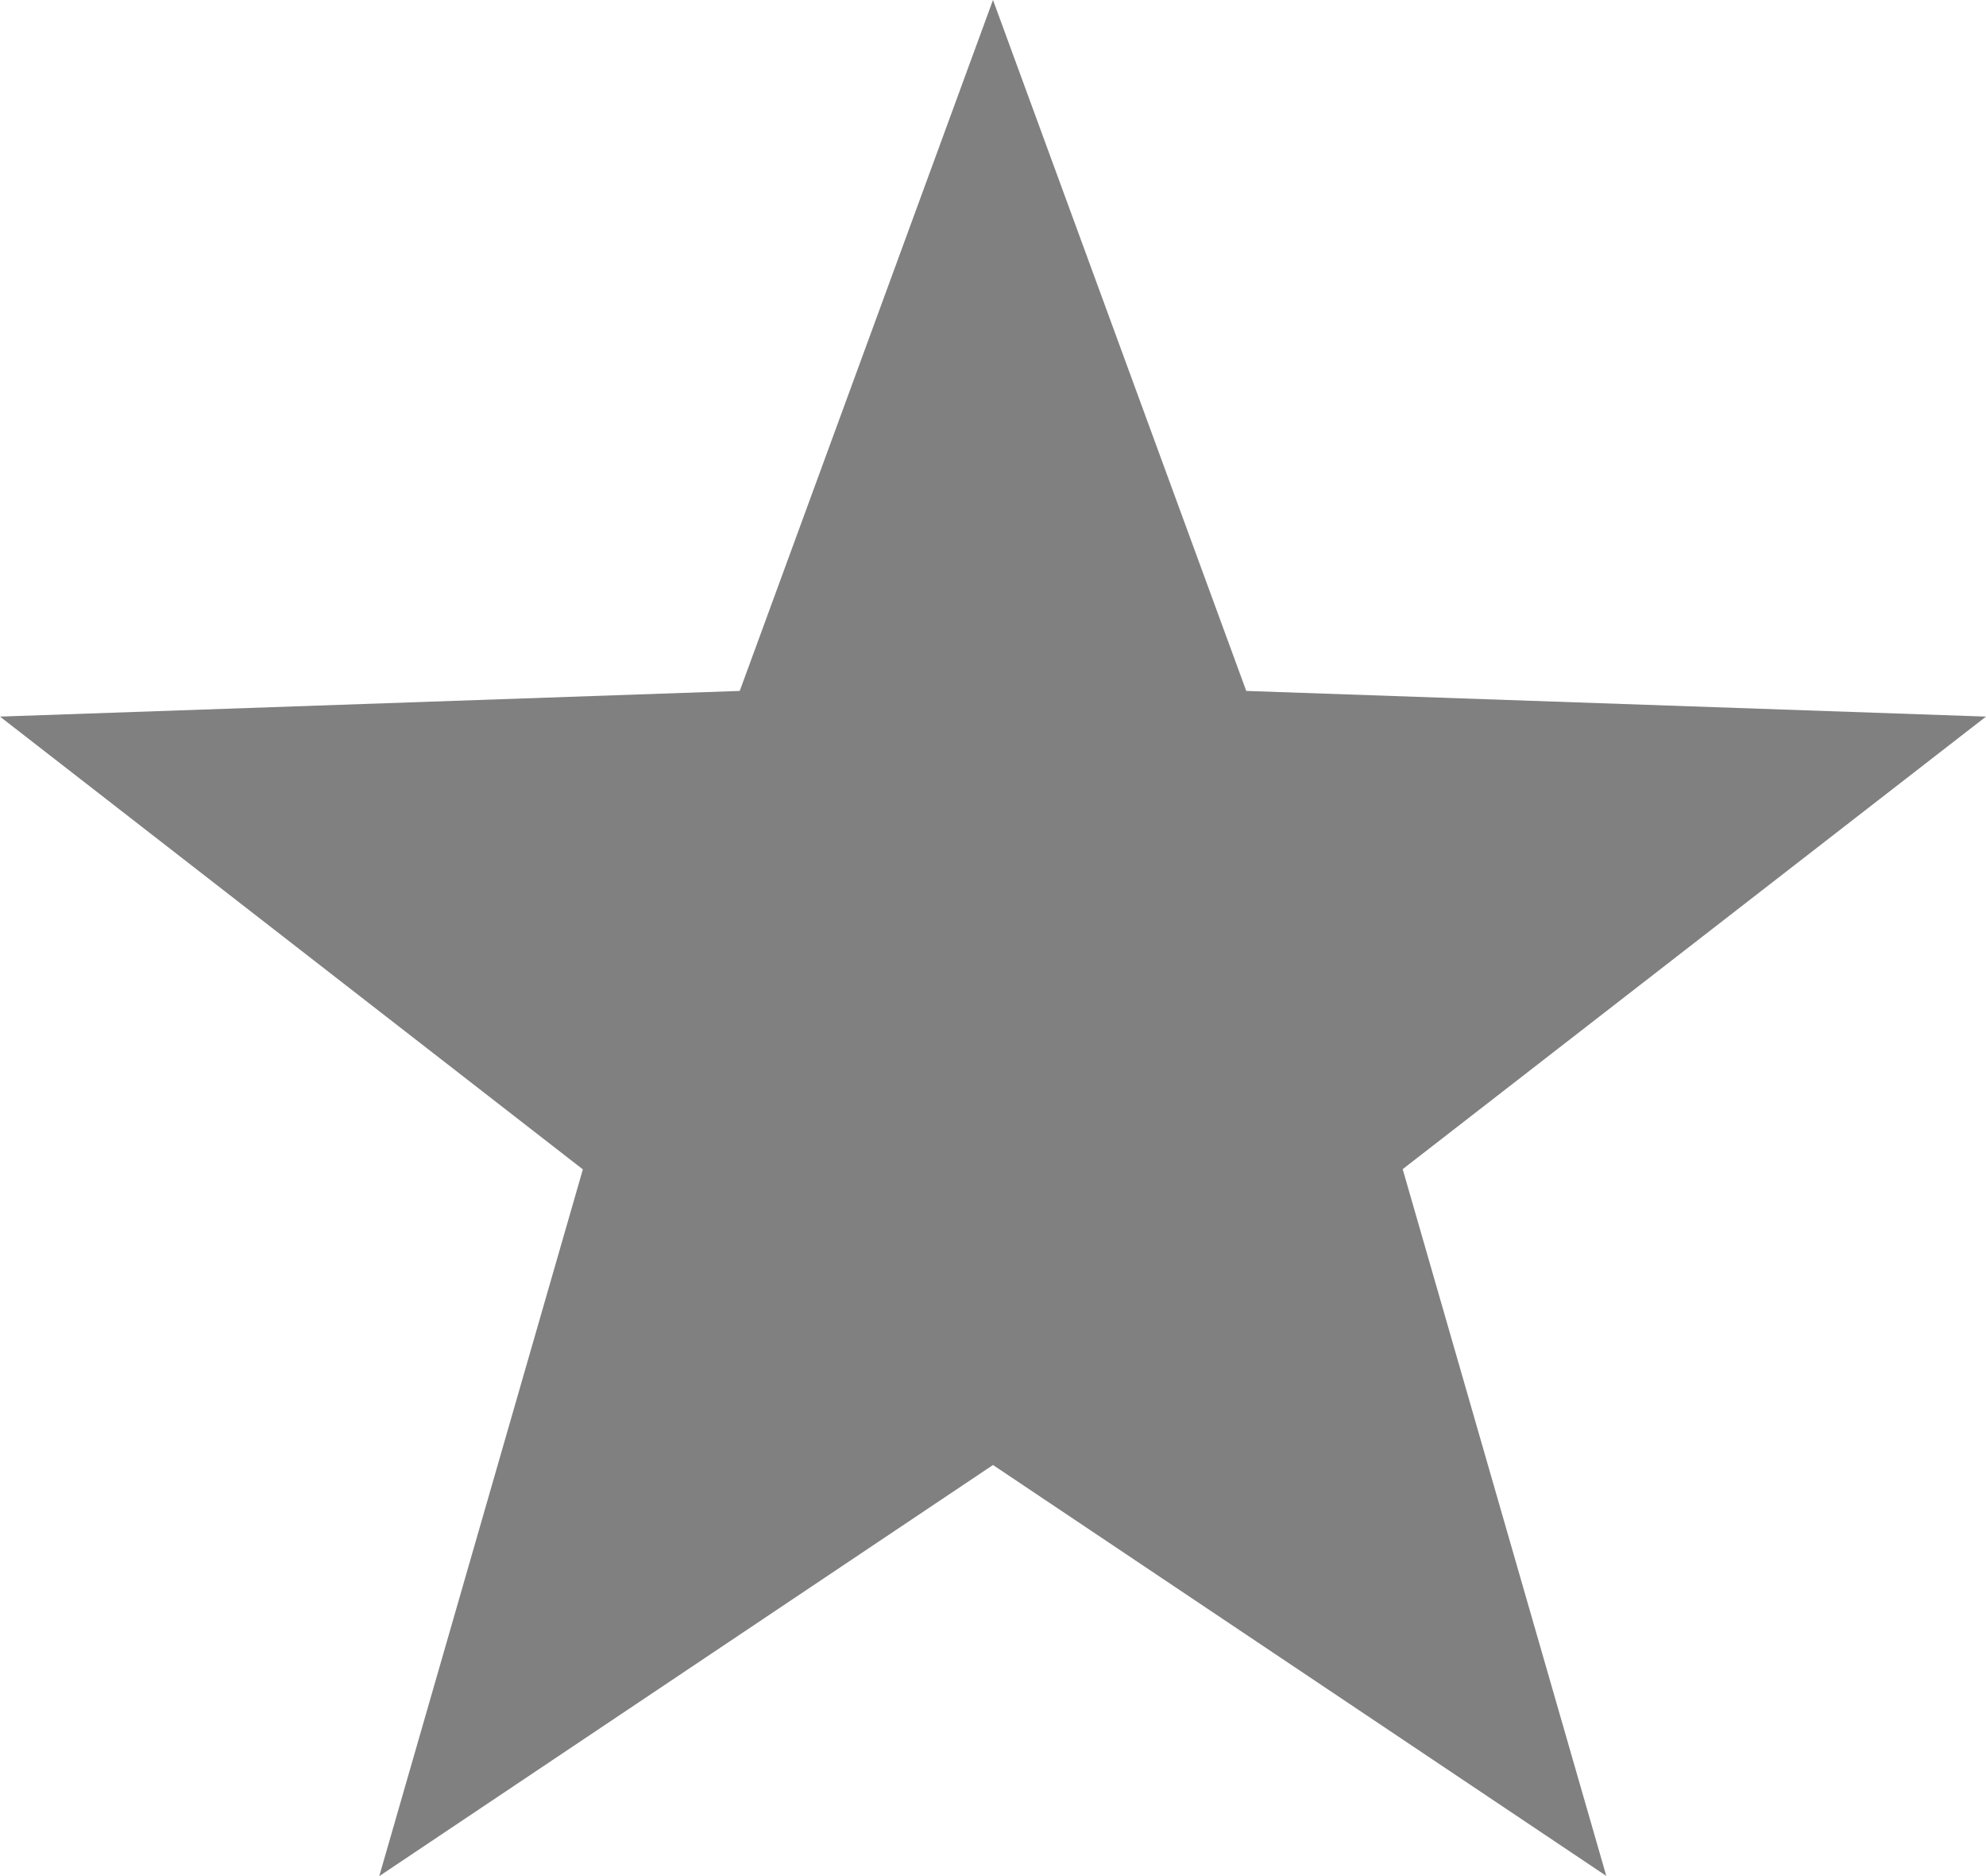<svg xmlns="http://www.w3.org/2000/svg" width="17.558" height="16.583" viewBox="0 0 17.558 16.583">
  <defs>
    <style>
      .cls-1 {
        fill: gray;
      }
    </style>
  </defs>
  <path id="Polygon_64" data-name="Polygon 64" class="cls-1" d="M8.779,0l2.239,6.107,6.54.227-5.157,4,1.8,6.247L8.779,12.949,3.353,16.583l1.8-6.247L0,6.334l6.54-.227Z"/>
</svg>
